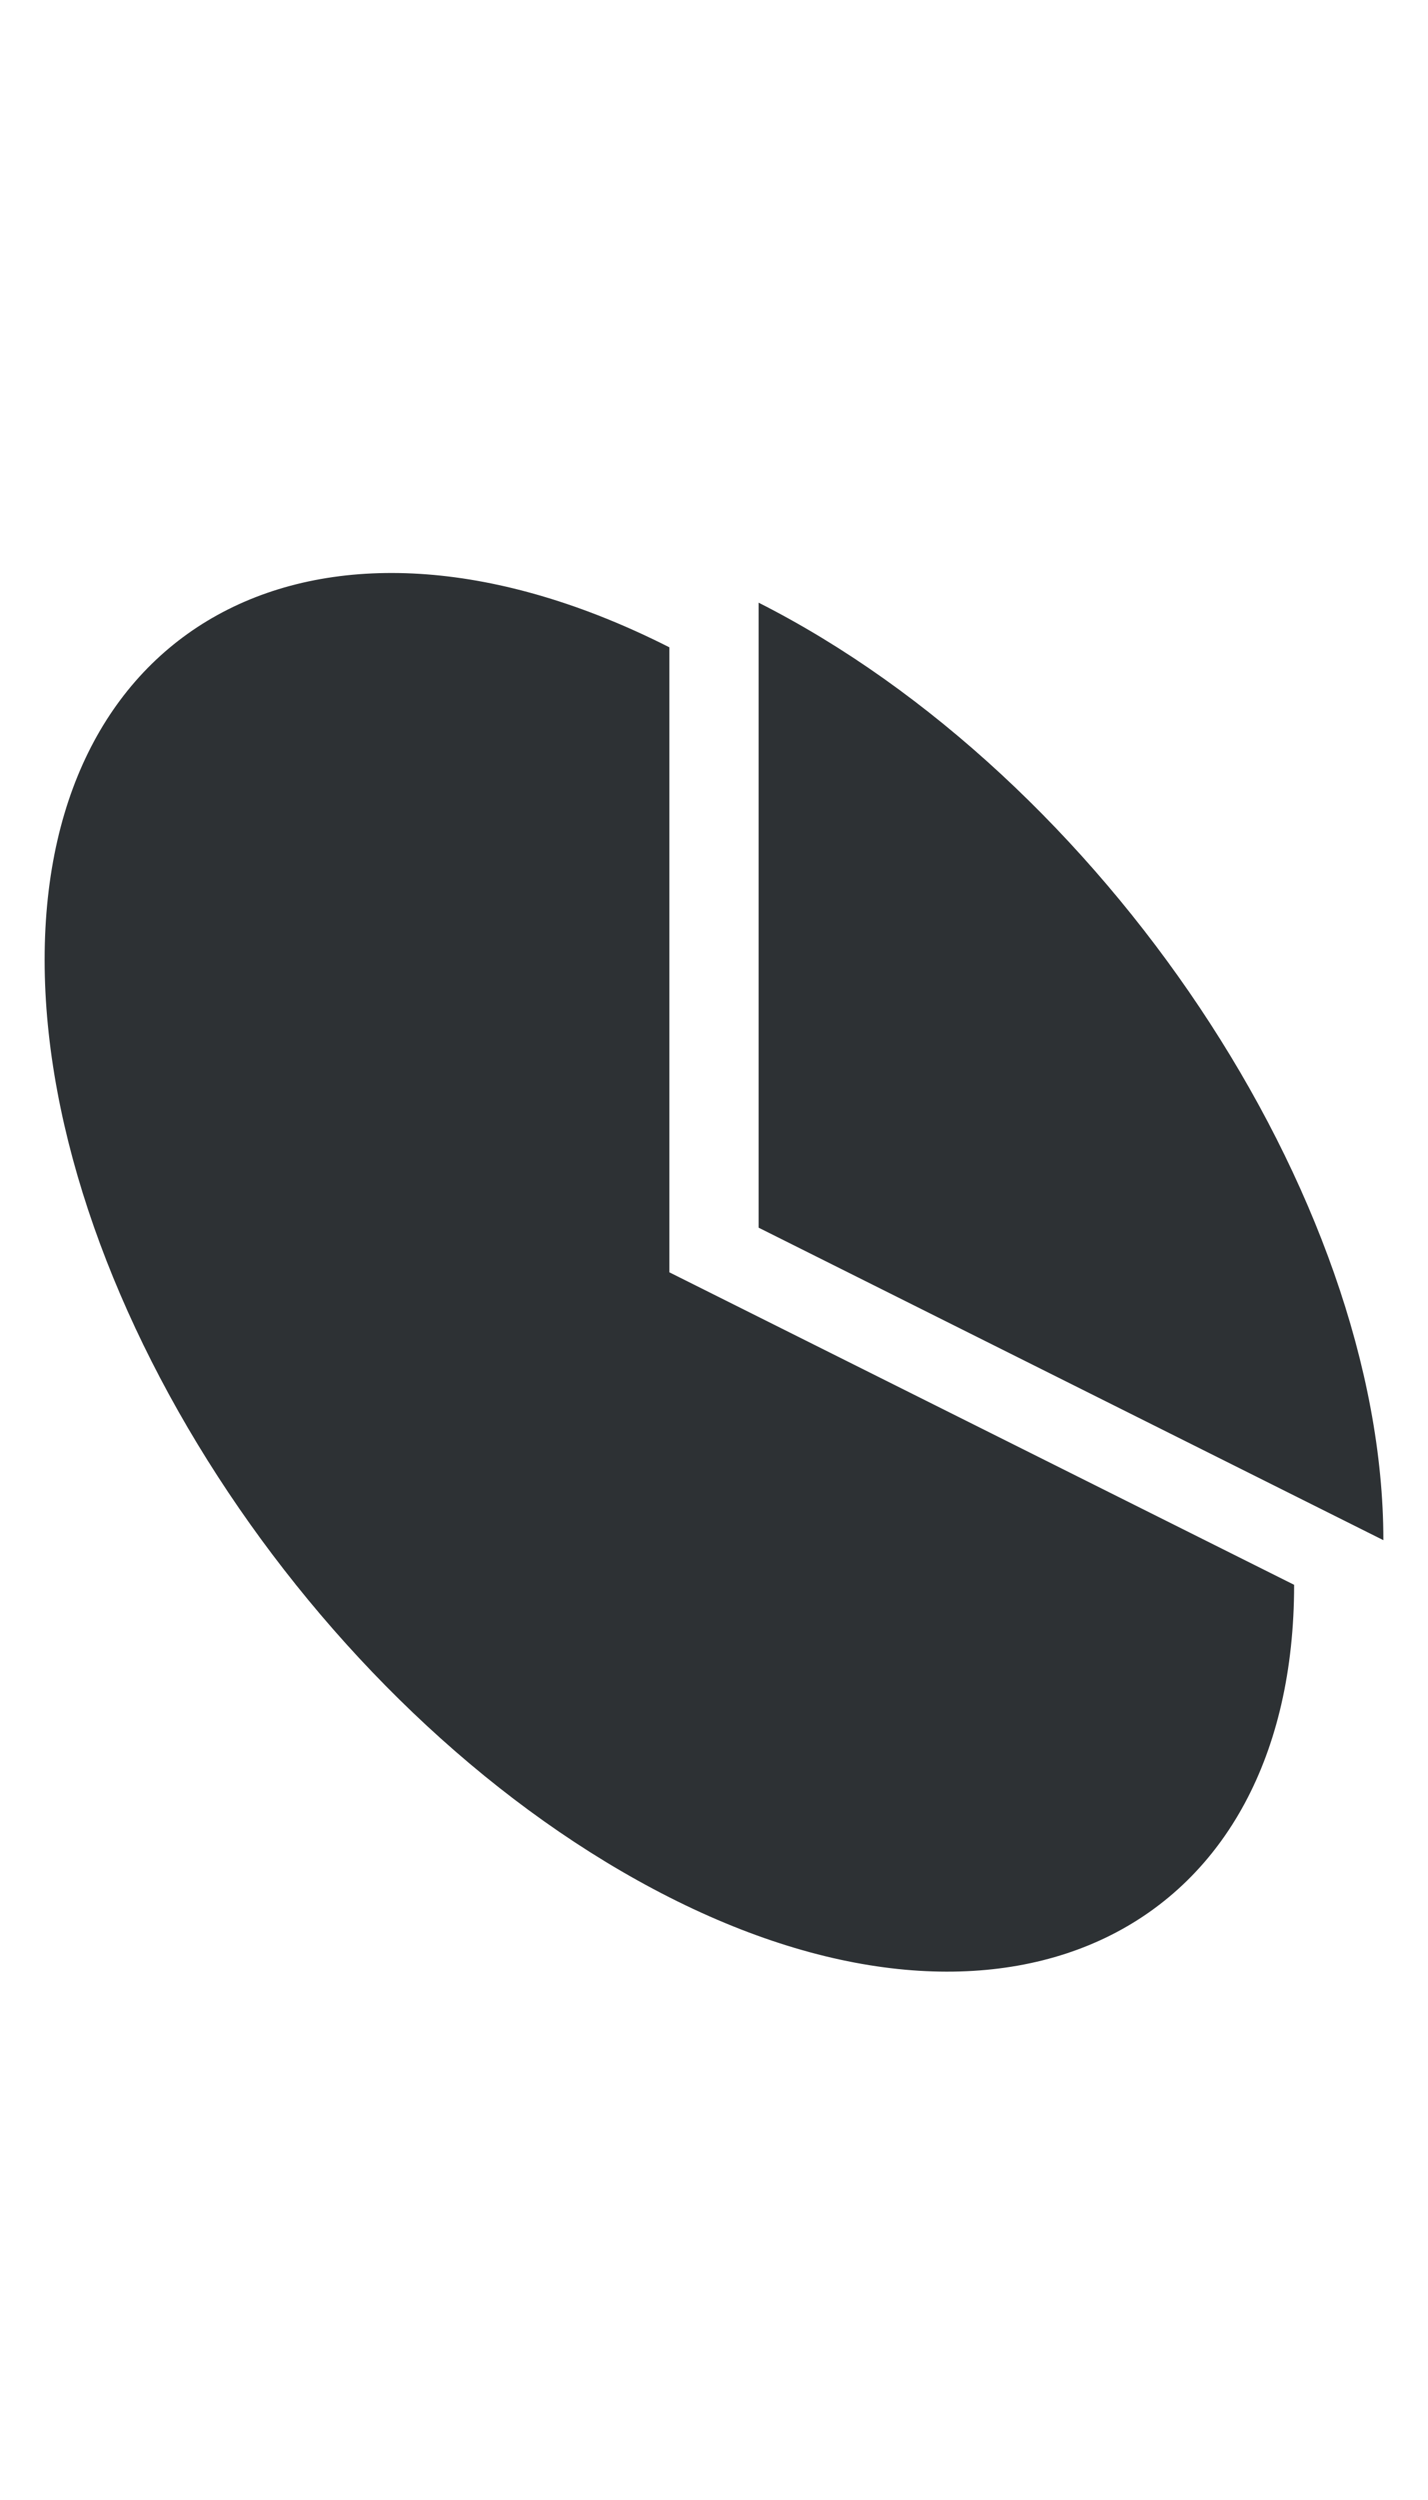 <?xml version="1.0" encoding="utf-8"?>
<!-- Generator: Adobe Illustrator 18.1.0, SVG Export Plug-In . SVG Version: 6.00 Build 0)  -->
<svg version="1.1" id="Layer_1" xmlns="http://www.w3.org/2000/svg" xmlns:xlink="http://www.w3.org/1999/xlink" x="0px" y="0px"
	 viewBox="0 0 32 56" enable-background="new 0 0 32 56" xml:space="preserve">
<g>
	<path fill="#2D3134" d="M15,14.5c-7.7-3.9-14-0.7-14,7s6.3,17.1,14,21s14,0.7,14-7l-14-7V14.5z"/>
	<path fill="#2D3134" d="M17,13.5v14l14,7C31,26.8,24.7,17.4,17,13.5z"/>
</g>
</svg>
